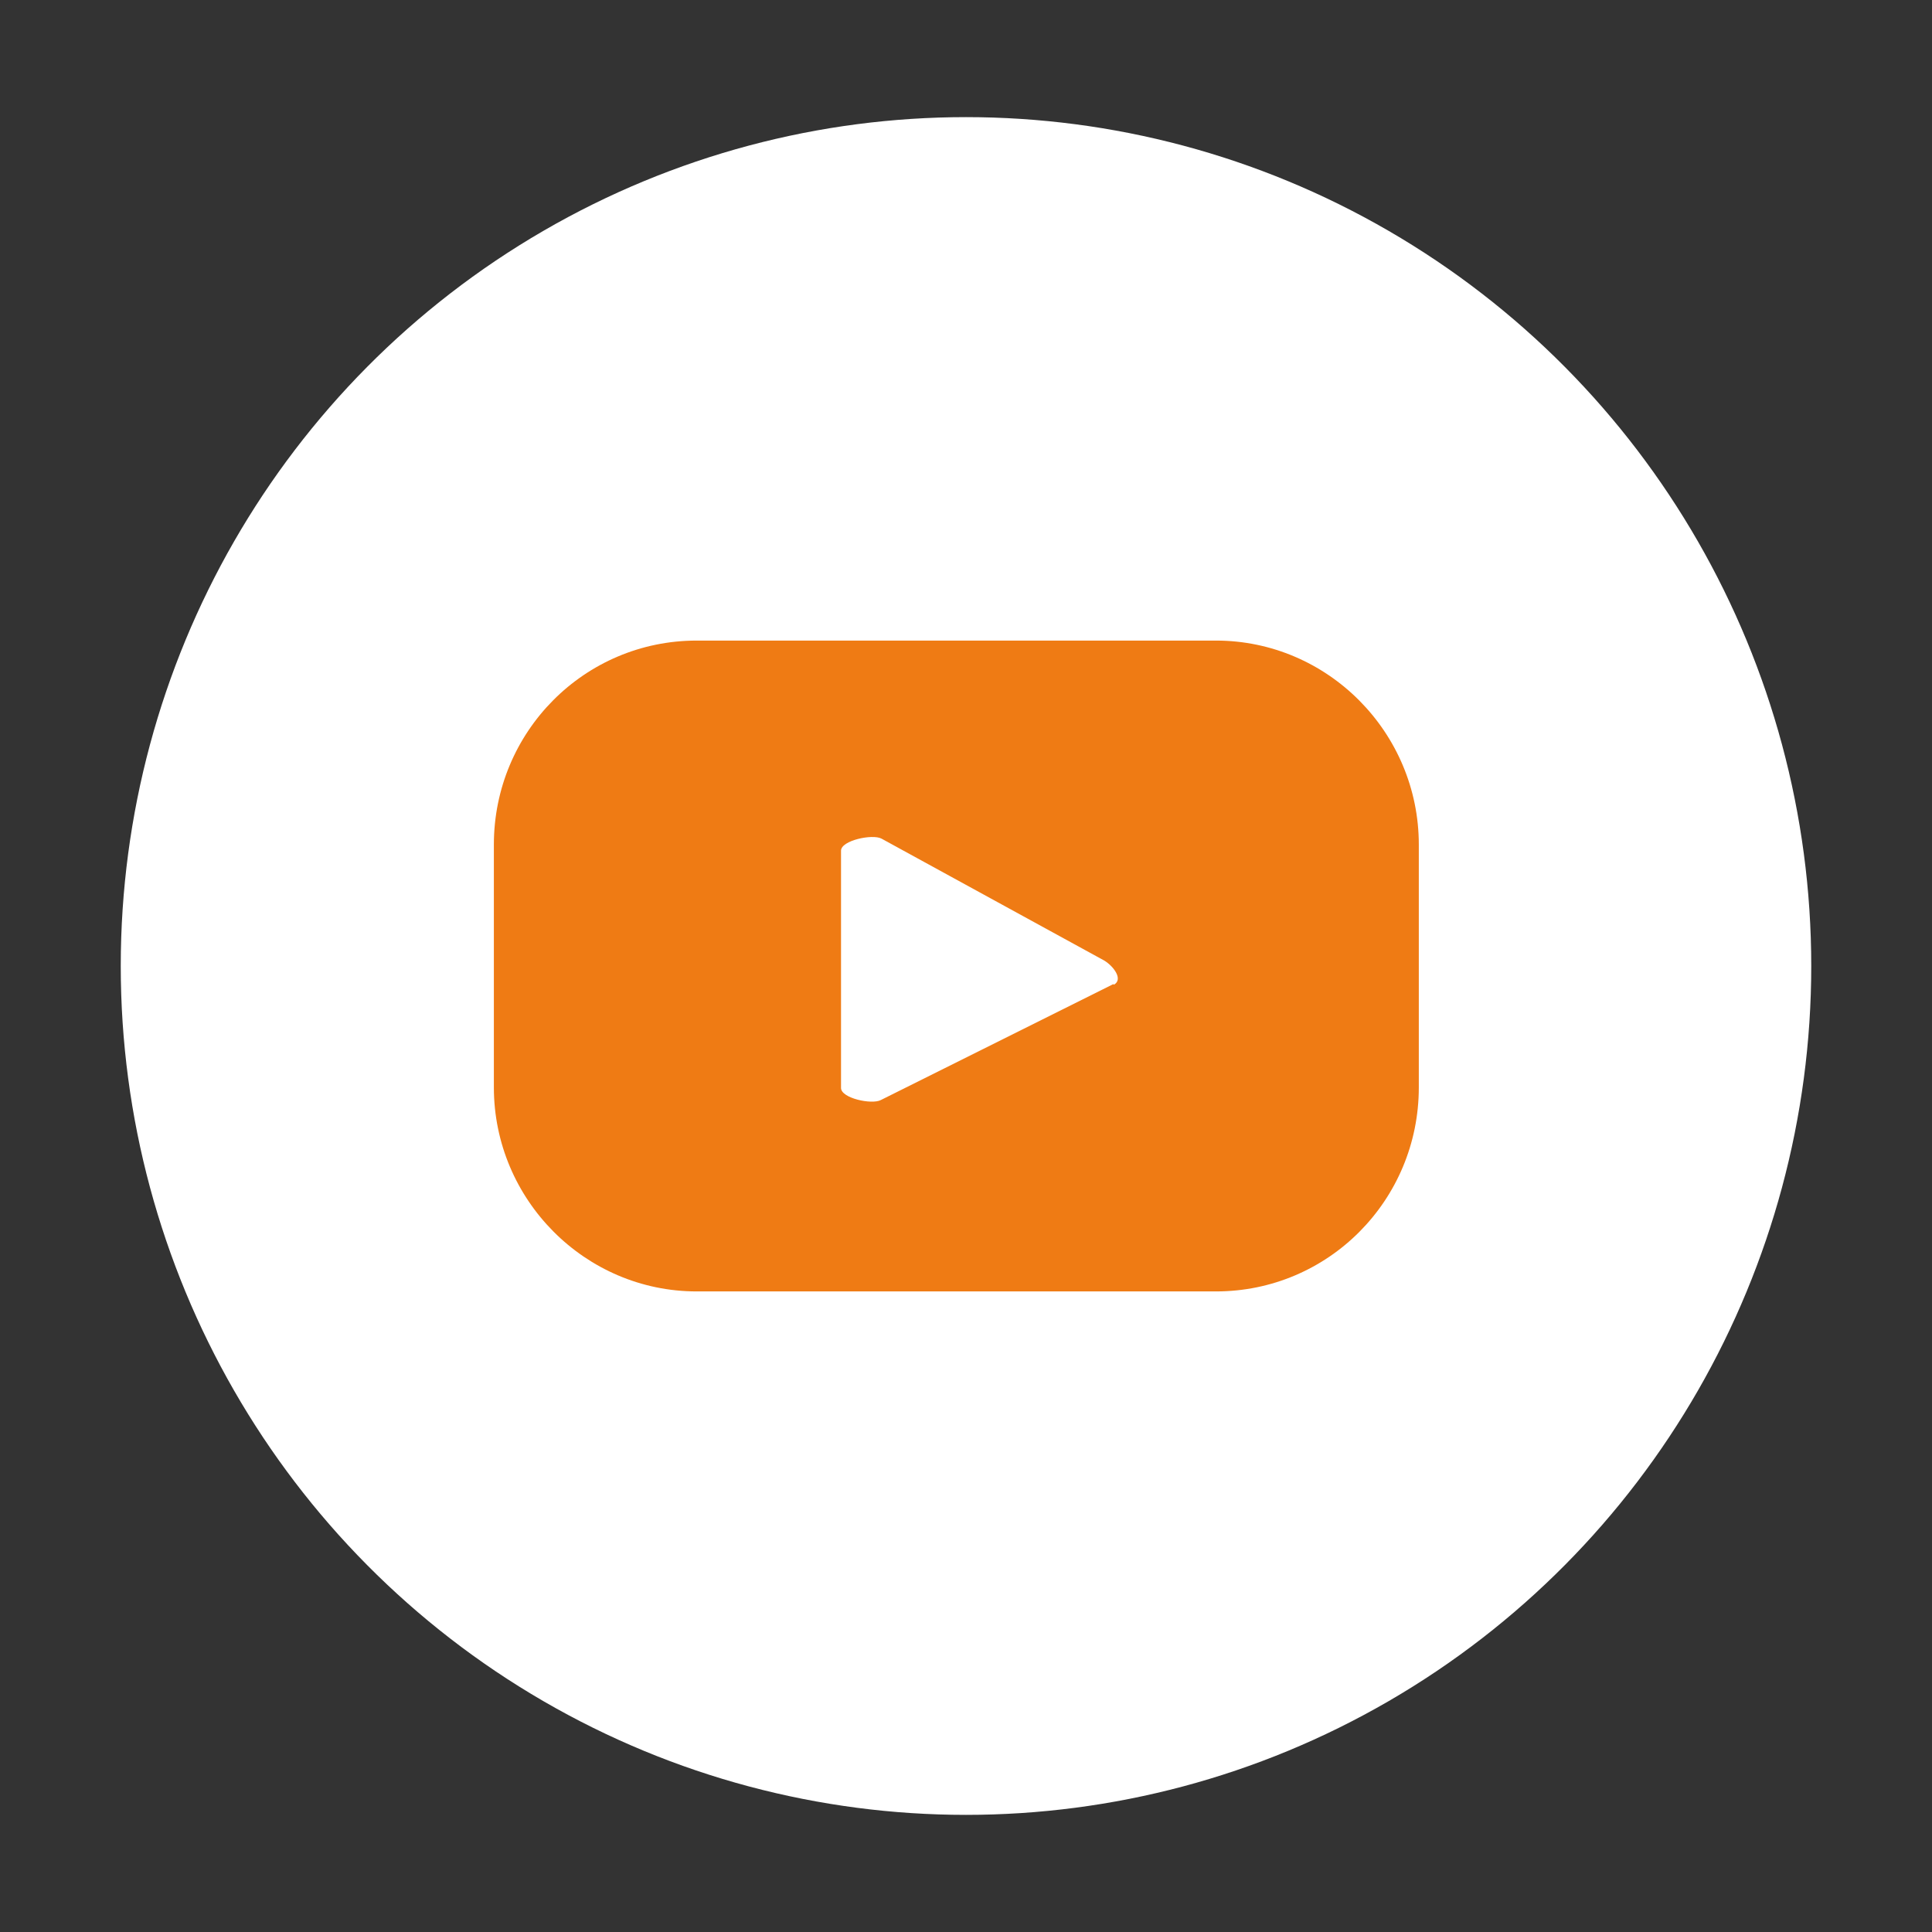 <?xml version="1.0" encoding="UTF-8"?><svg id="a" xmlns="http://www.w3.org/2000/svg" viewBox="0 0 32 32"><rect x="0" y="0" width="32" height="32" fill="#333333" stroke="none"/><defs><style>.b{fill:#fff;}.c{fill:#ef7b14;}</style></defs><ellipse class="b" cx="16" cy="16" rx="14" ry="14.06"/><path class="c" d="M23.5,13.99c0-1.86-1.51-3.38-3.36-3.38H11.54c-1.86,0-3.36,1.51-3.36,3.38v4.02c0,1.86,1.51,3.38,3.36,3.38h8.6c1.86,0,3.36-1.51,3.36-3.38v-4.02Zm-5.06,2.31l-3.85,1.92c-.15,.08-.66-.03-.66-.2v-3.93c0-.17,.52-.28,.67-.2l3.69,2.02c.15,.09,.32,.31,.16,.4Z"/></svg>